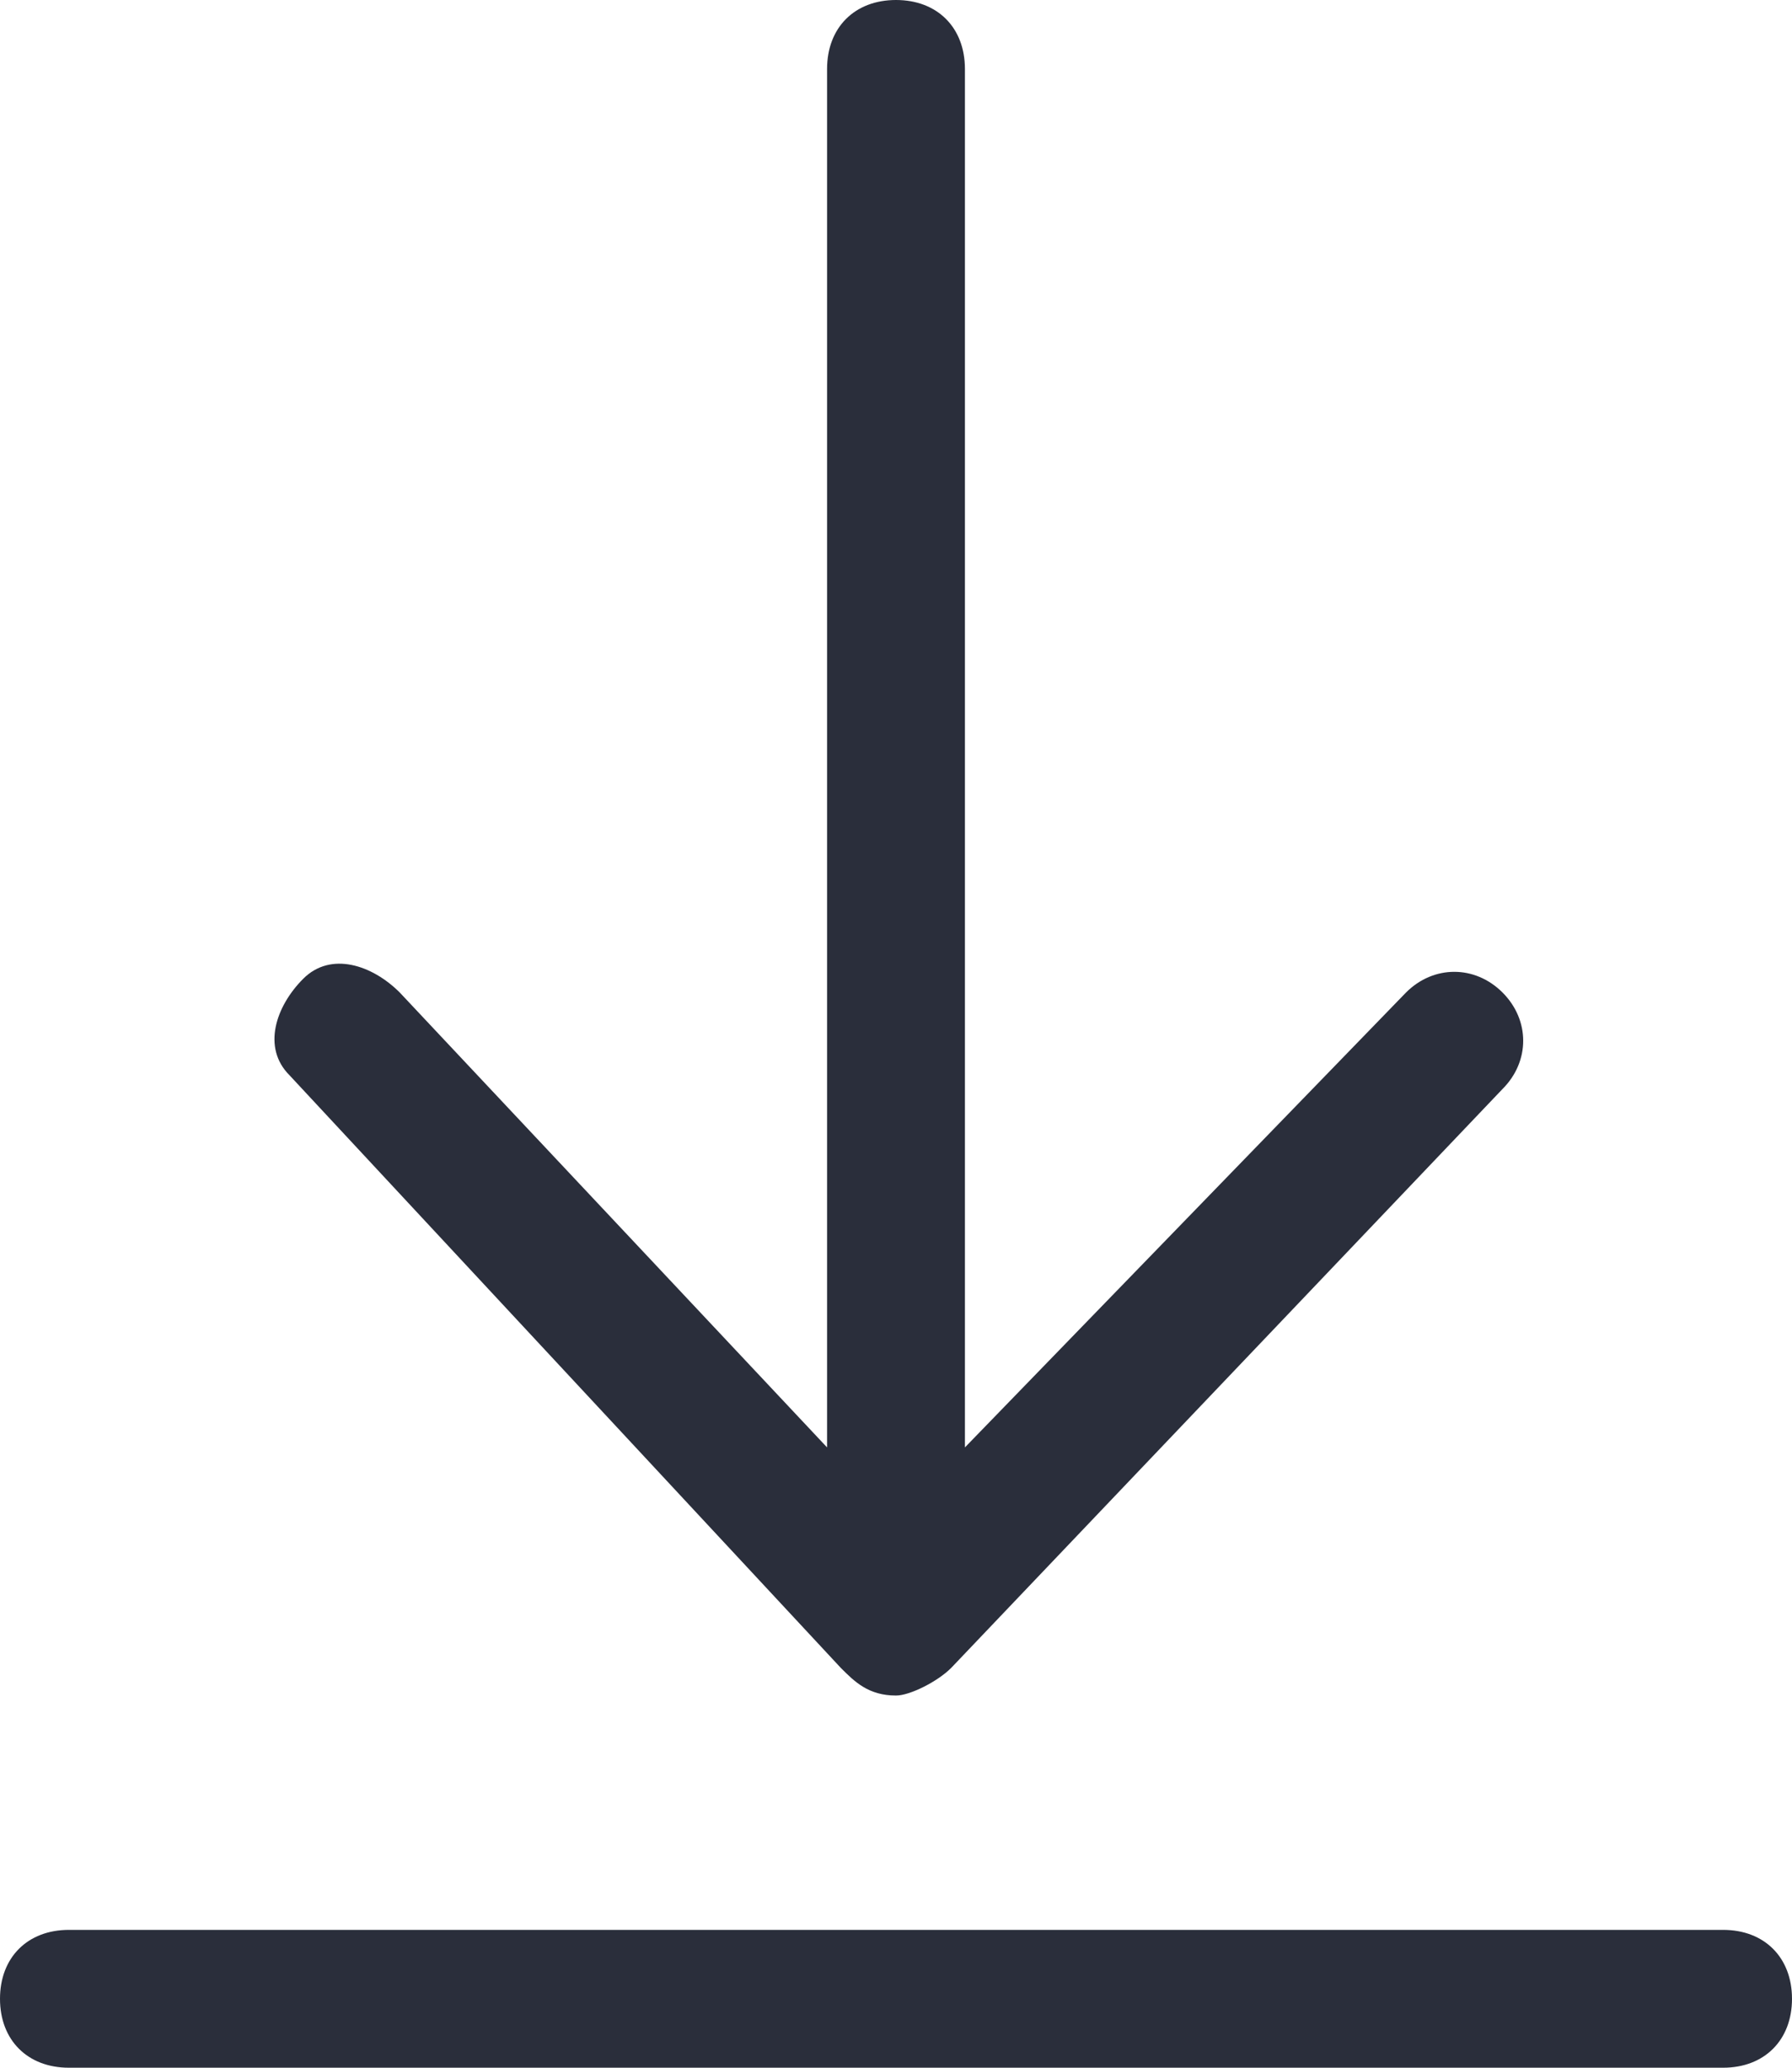 <?xml version="1.0" encoding="utf-8"?>
<!-- Generator: Adobe Illustrator 25.2.0, SVG Export Plug-In . SVG Version: 6.00 Build 0)  -->
<svg version="1.1" id="Calque_1" xmlns="http://www.w3.org/2000/svg" xmlns:xlink="http://www.w3.org/1999/xlink" x="0px" y="0px"
	 viewBox="0 0 13 15" style="enable-background:new 0 0 13 15;" xml:space="preserve">
<style type="text/css">
	.st0{fill:#2A2E3B;}
</style>
<g>
	<path class="st0" d="M6.1,12.1c0.1,0.1,0.2,0.2,0.4,0.2c0,0,0,0,0,0c0.1,0,0.3-0.1,0.4-0.2l4-4.2c0.2-0.2,0.2-0.5,0-0.7
		c-0.2-0.2-0.5-0.2-0.7,0L7,10.5v-10C7,0.2,6.8,0,6.5,0S6,0.2,6,0.5v10L2.9,7.2C2.7,7,2.4,6.9,2.2,7.1C2,7.3,1.9,7.6,2.1,7.8
		L6.1,12.1z"/>
	<path class="st0" d="M12.5,14h-12C0.2,14,0,14.2,0,14.5S0.2,15,0.5,15h12c0.3,0,0.5-0.2,0.5-0.5S12.8,14,12.5,14z"/>
</g>
</svg>
